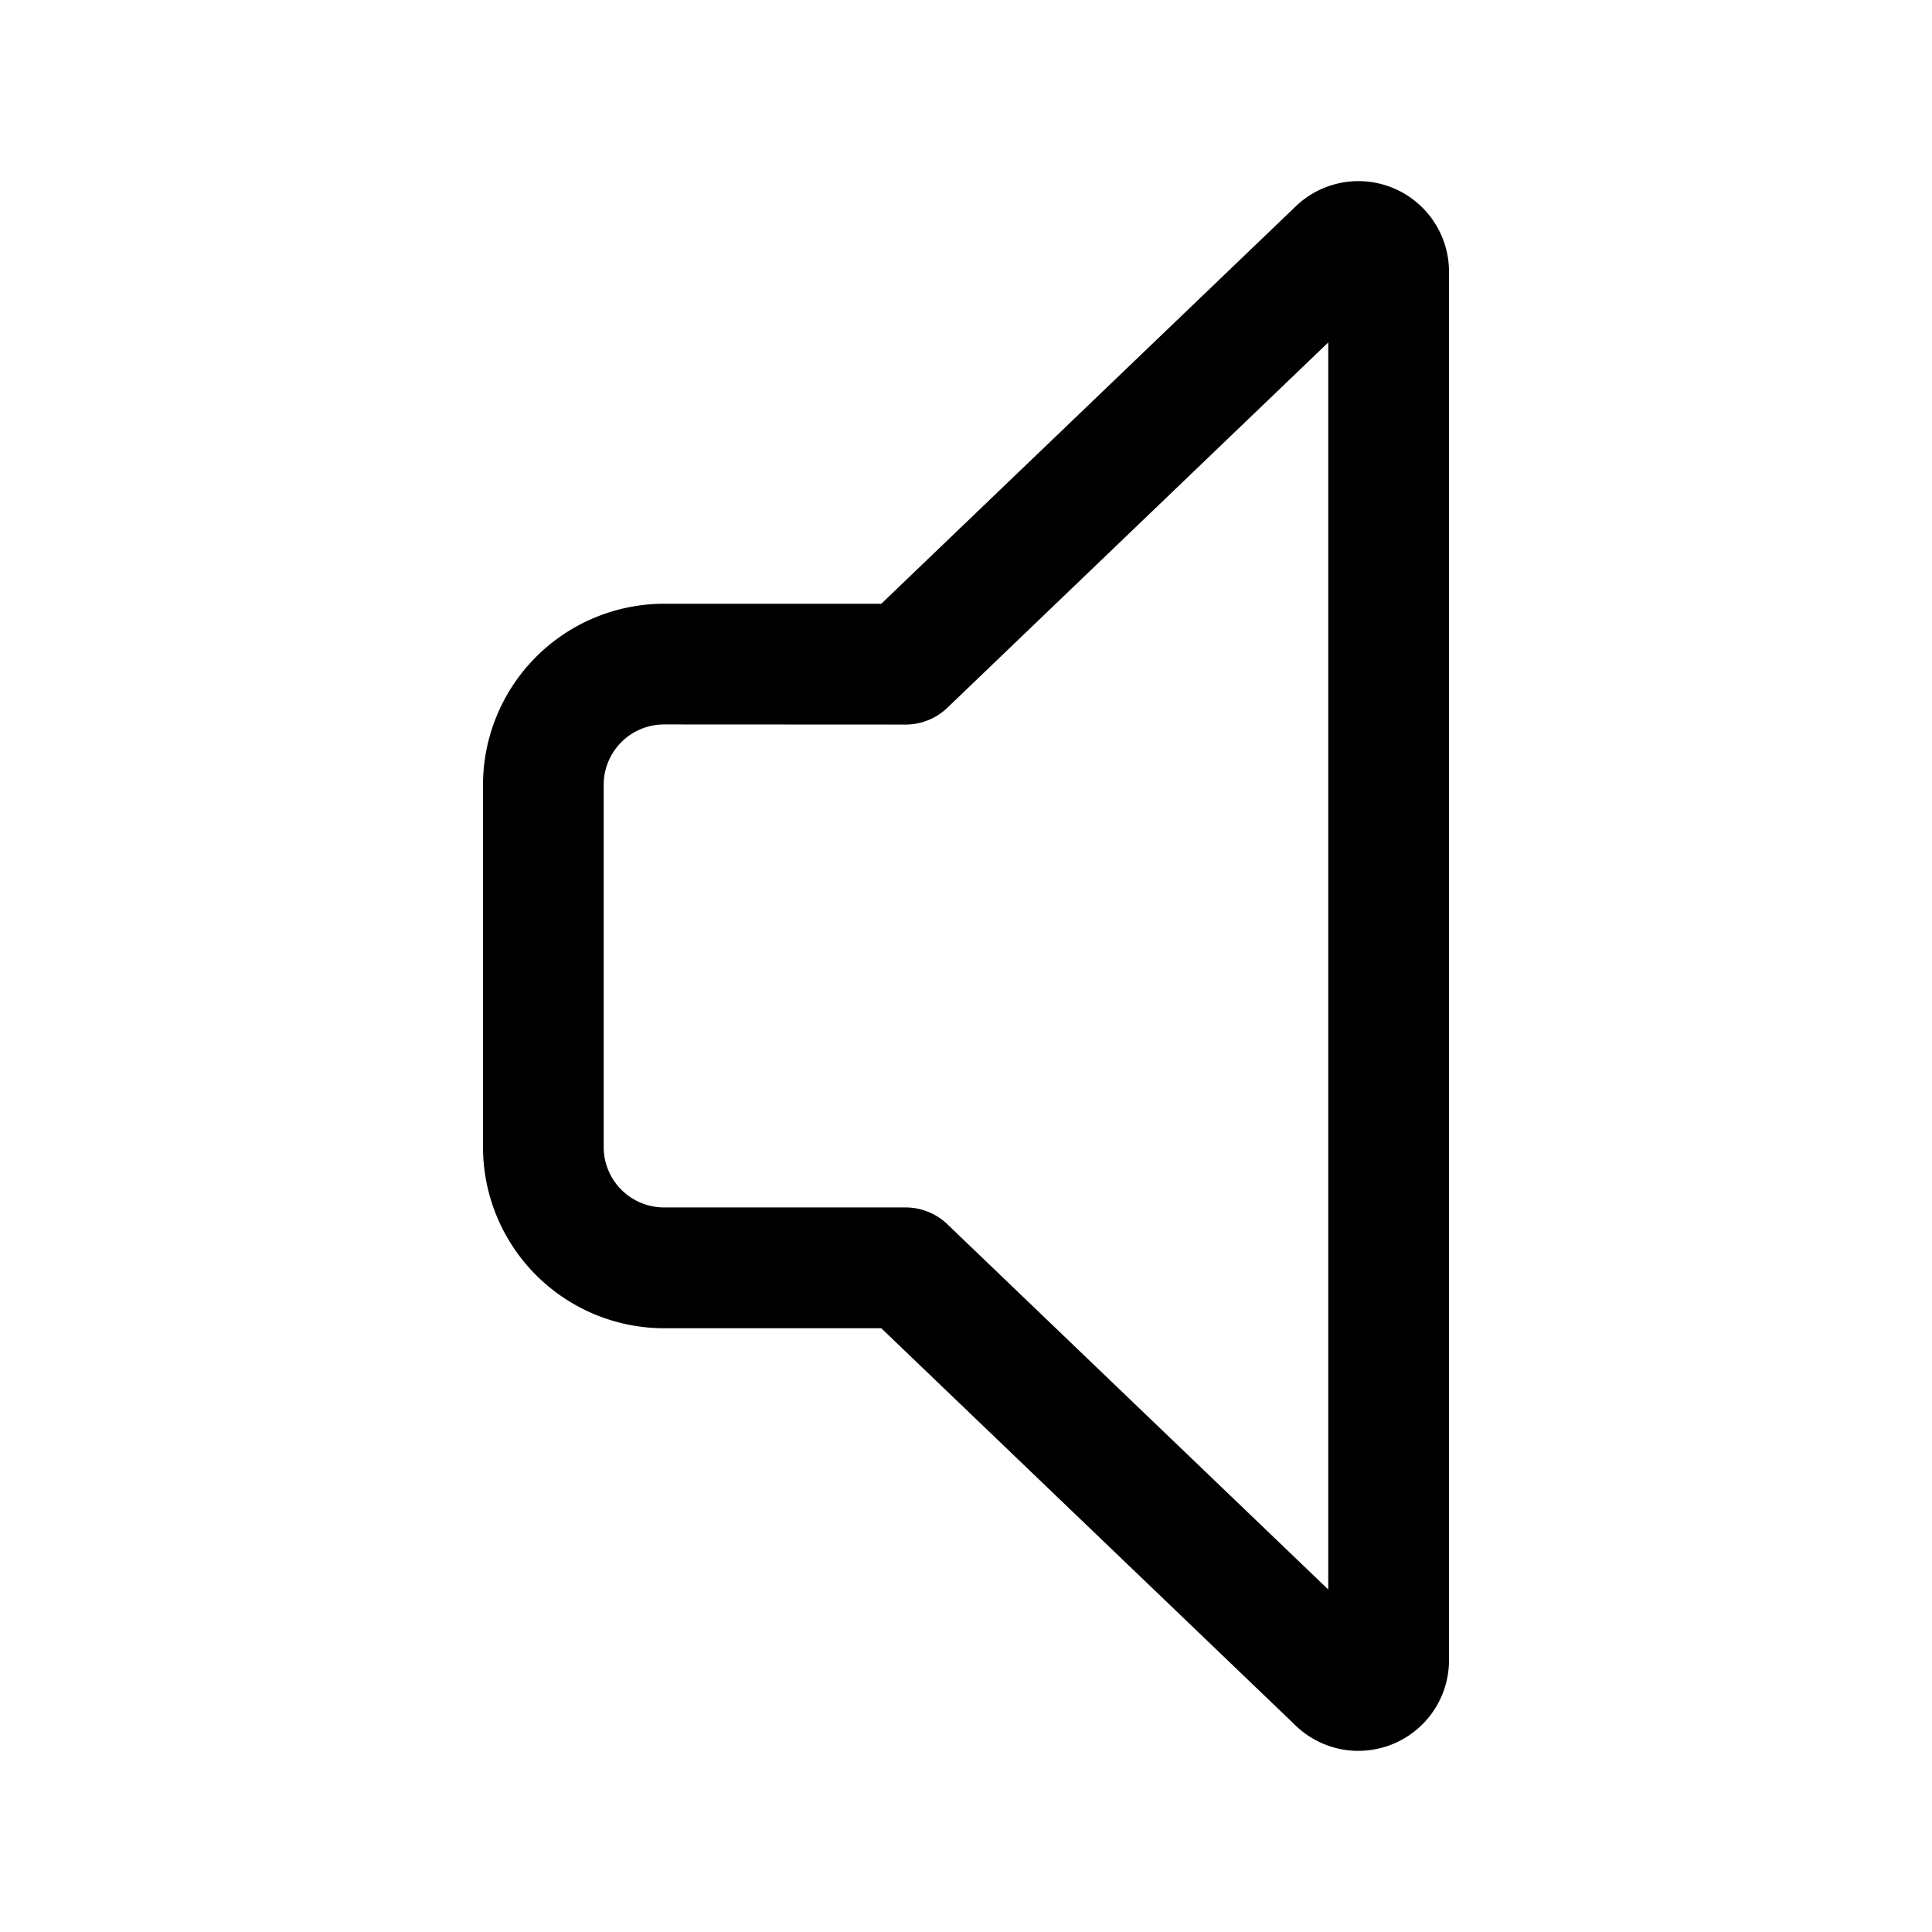 <svg xmlns="http://www.w3.org/2000/svg" width="32" height="32" viewBox="0 0 32 32"><path d="M22.499 29a1.5 1.5 0 0 1-1.06-.44L14.597 22H11a3.003 3.003 0 0 1-3-3v-6a3.003 3.003 0 0 1 3-3h3.597l6.857-6.575A1.5 1.5 0 0 1 24 4.501v22.998a1.5 1.5 0 0 1-1.501 1.5m-11.5-17a1 1 0 0 0-1 1v6a1 1 0 0 0 1 1h4c.259 0 .507.1.693.279L22 26.327V5.672l-6.308 6.05a1 1 0 0 1-.693.279z"/></svg>